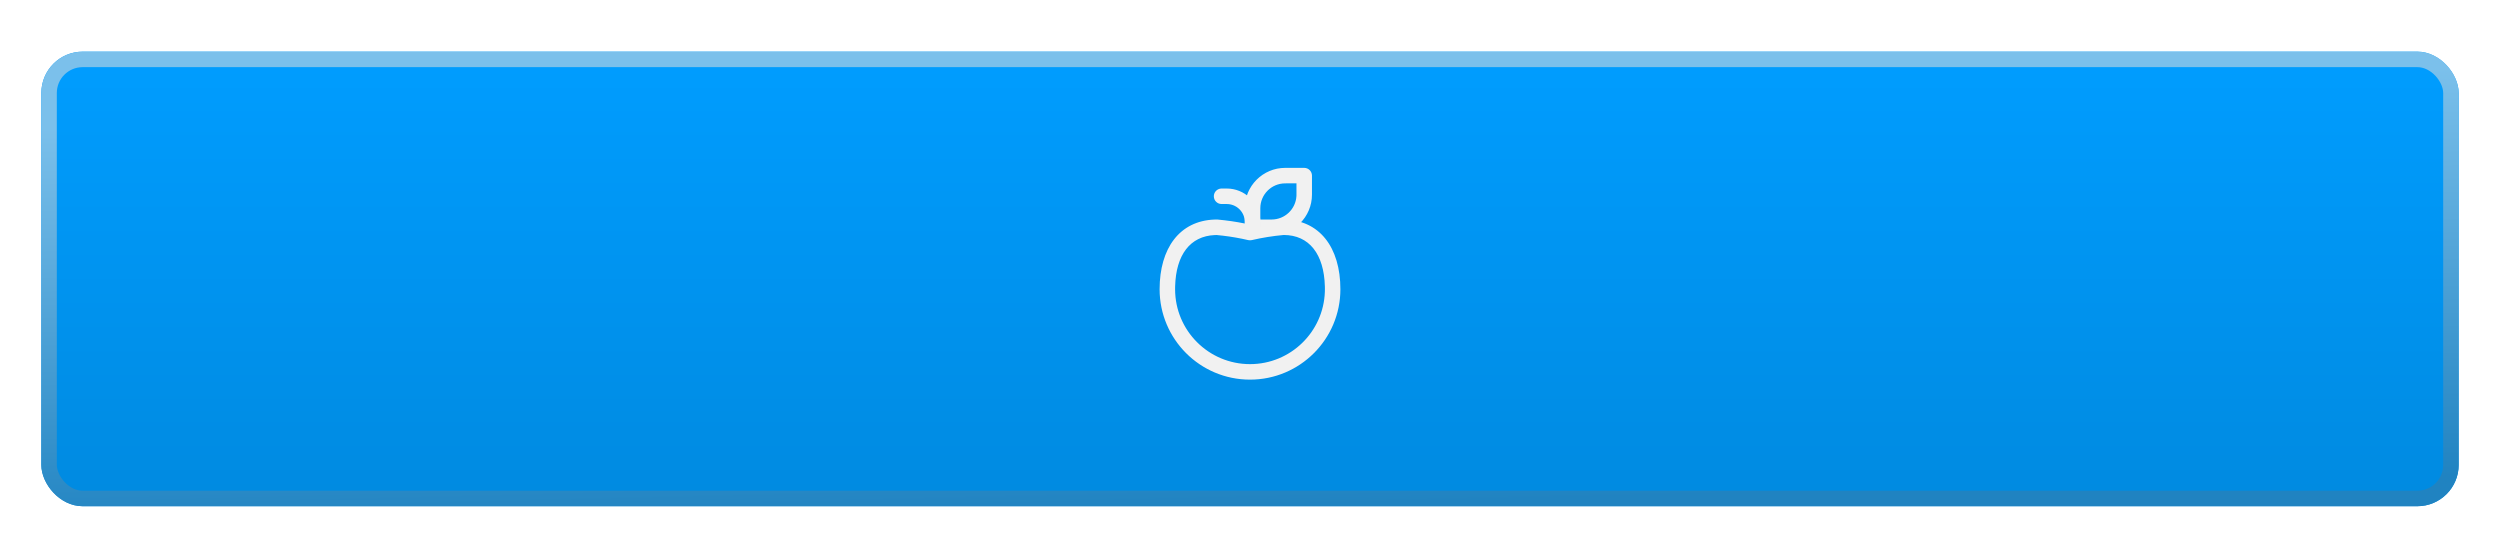 <svg width="242" height="53" viewBox="0 0 242 53" fill="none" xmlns="http://www.w3.org/2000/svg">
<g filter="url(#filter0_dd_281_18313)">
<rect x="4" y="1" width="234" height="44" rx="4" fill="url(#paint0_linear_281_18313)"/>
<rect x="4.75" y="1.75" width="232.5" height="42.5" rx="3.25" stroke="url(#paint1_linear_281_18313)" stroke-width="1.5"/>
<g clip-path="url(#clip0_281_18313)">
<path d="M124.2 17.25C127.724 17.25 129.75 19.944 129.75 24C129.75 28.83 125.832 32.748 121 32.748C116.169 32.748 112.252 28.832 112.25 24C112.25 20.033 114.186 17.37 117.567 17.254L117.8 17.25L117.867 17.253C118.756 17.333 119.64 17.462 120.515 17.639L120.998 17.744L121.376 17.662C122.105 17.51 122.846 17.392 123.617 17.307L124.2 17.25ZM124.267 18.747C123.224 18.84 122.189 19.006 121.17 19.243C121.058 19.268 120.942 19.268 120.83 19.243C120.015 19.053 119.189 18.909 118.358 18.812L117.761 18.75L117.587 18.755C115.202 18.856 113.83 20.677 113.753 23.728L113.75 24C113.751 28.003 116.997 31.248 121 31.248C124.924 31.248 128.12 28.13 128.246 24.237L128.25 23.998L128.247 23.728C128.168 20.587 126.718 18.75 124.267 18.747Z" fill="#F1F1F1"/>
<path d="M126.249 12.25H124.405C122.247 12.251 120.498 14.001 120.499 16.158V18C120.499 18.414 120.835 18.75 121.249 18.75H123.091C125.249 18.749 126.998 17 126.999 14.842V13C126.999 12.586 126.663 12.25 126.249 12.25ZM125.498 13.749L125.499 14.842L125.494 15C125.412 16.256 124.367 17.25 123.091 17.25H121.998L121.999 16.158C121.999 14.829 123.076 13.751 124.405 13.75L125.498 13.749Z" fill="#F1F1F1"/>
<path d="M118.749 14.25C120.482 14.25 121.898 15.607 121.994 17.316L121.999 17.5V18C121.999 18.414 121.663 18.75 121.249 18.75C120.869 18.75 120.556 18.468 120.506 18.102L120.499 18V17.5C120.499 16.582 119.792 15.829 118.893 15.756L118.749 15.75H118.249C117.835 15.75 117.499 15.414 117.499 15C117.499 14.62 117.781 14.306 118.147 14.257L118.249 14.25H118.749Z" fill="#F1F1F1"/>
</g>
</g>
<defs>
<filter id="filter0_dd_281_18313" x="0" y="0" width="242" height="53" filterUnits="userSpaceOnUse" color-interpolation-filters="sRGB">
<feFlood flood-opacity="0" result="BackgroundImageFix"/>
<feColorMatrix in="SourceAlpha" type="matrix" values="0 0 0 0 0 0 0 0 0 0 0 0 0 0 0 0 0 0 127 0" result="hardAlpha"/>
<feOffset dy="4"/>
<feGaussianBlur stdDeviation="2"/>
<feComposite in2="hardAlpha" operator="out"/>
<feColorMatrix type="matrix" values="0 0 0 0 0 0 0 0 0 0.039 0 0 0 0 0.122 0 0 0 0.2 0"/>
<feBlend mode="normal" in2="BackgroundImageFix" result="effect1_dropShadow_281_18313"/>
<feColorMatrix in="SourceAlpha" type="matrix" values="0 0 0 0 0 0 0 0 0 0 0 0 0 0 0 0 0 0 127 0" result="hardAlpha"/>
<feMorphology radius="1" operator="dilate" in="SourceAlpha" result="effect2_dropShadow_281_18313"/>
<feOffset/>
<feComposite in2="hardAlpha" operator="out"/>
<feColorMatrix type="matrix" values="0 0 0 0 0.054 0 0 0 0 0.263 0 0 0 0 0.394 0 0 0 1 0"/>
<feBlend mode="normal" in2="effect1_dropShadow_281_18313" result="effect2_dropShadow_281_18313"/>
<feBlend mode="normal" in="SourceGraphic" in2="effect2_dropShadow_281_18313" result="shape"/>
</filter>
<linearGradient id="paint0_linear_281_18313" x1="121" y1="1" x2="121" y2="45" gradientUnits="userSpaceOnUse">
<stop stop-color="#009DFF"/>
<stop offset="1" stop-color="#008AE0"/>
</linearGradient>
<linearGradient id="paint1_linear_281_18313" x1="120.743" y1="5.5" x2="121.715" y2="44.982" gradientUnits="userSpaceOnUse">
<stop stop-color="#7BC0EB"/>
<stop offset="1" stop-color="#2083C1"/>
</linearGradient>
<clipPath id="clip0_281_18313">
<rect width="24" height="24" fill="white" transform="translate(109 11)"/>
</clipPath>
</defs>
</svg>
